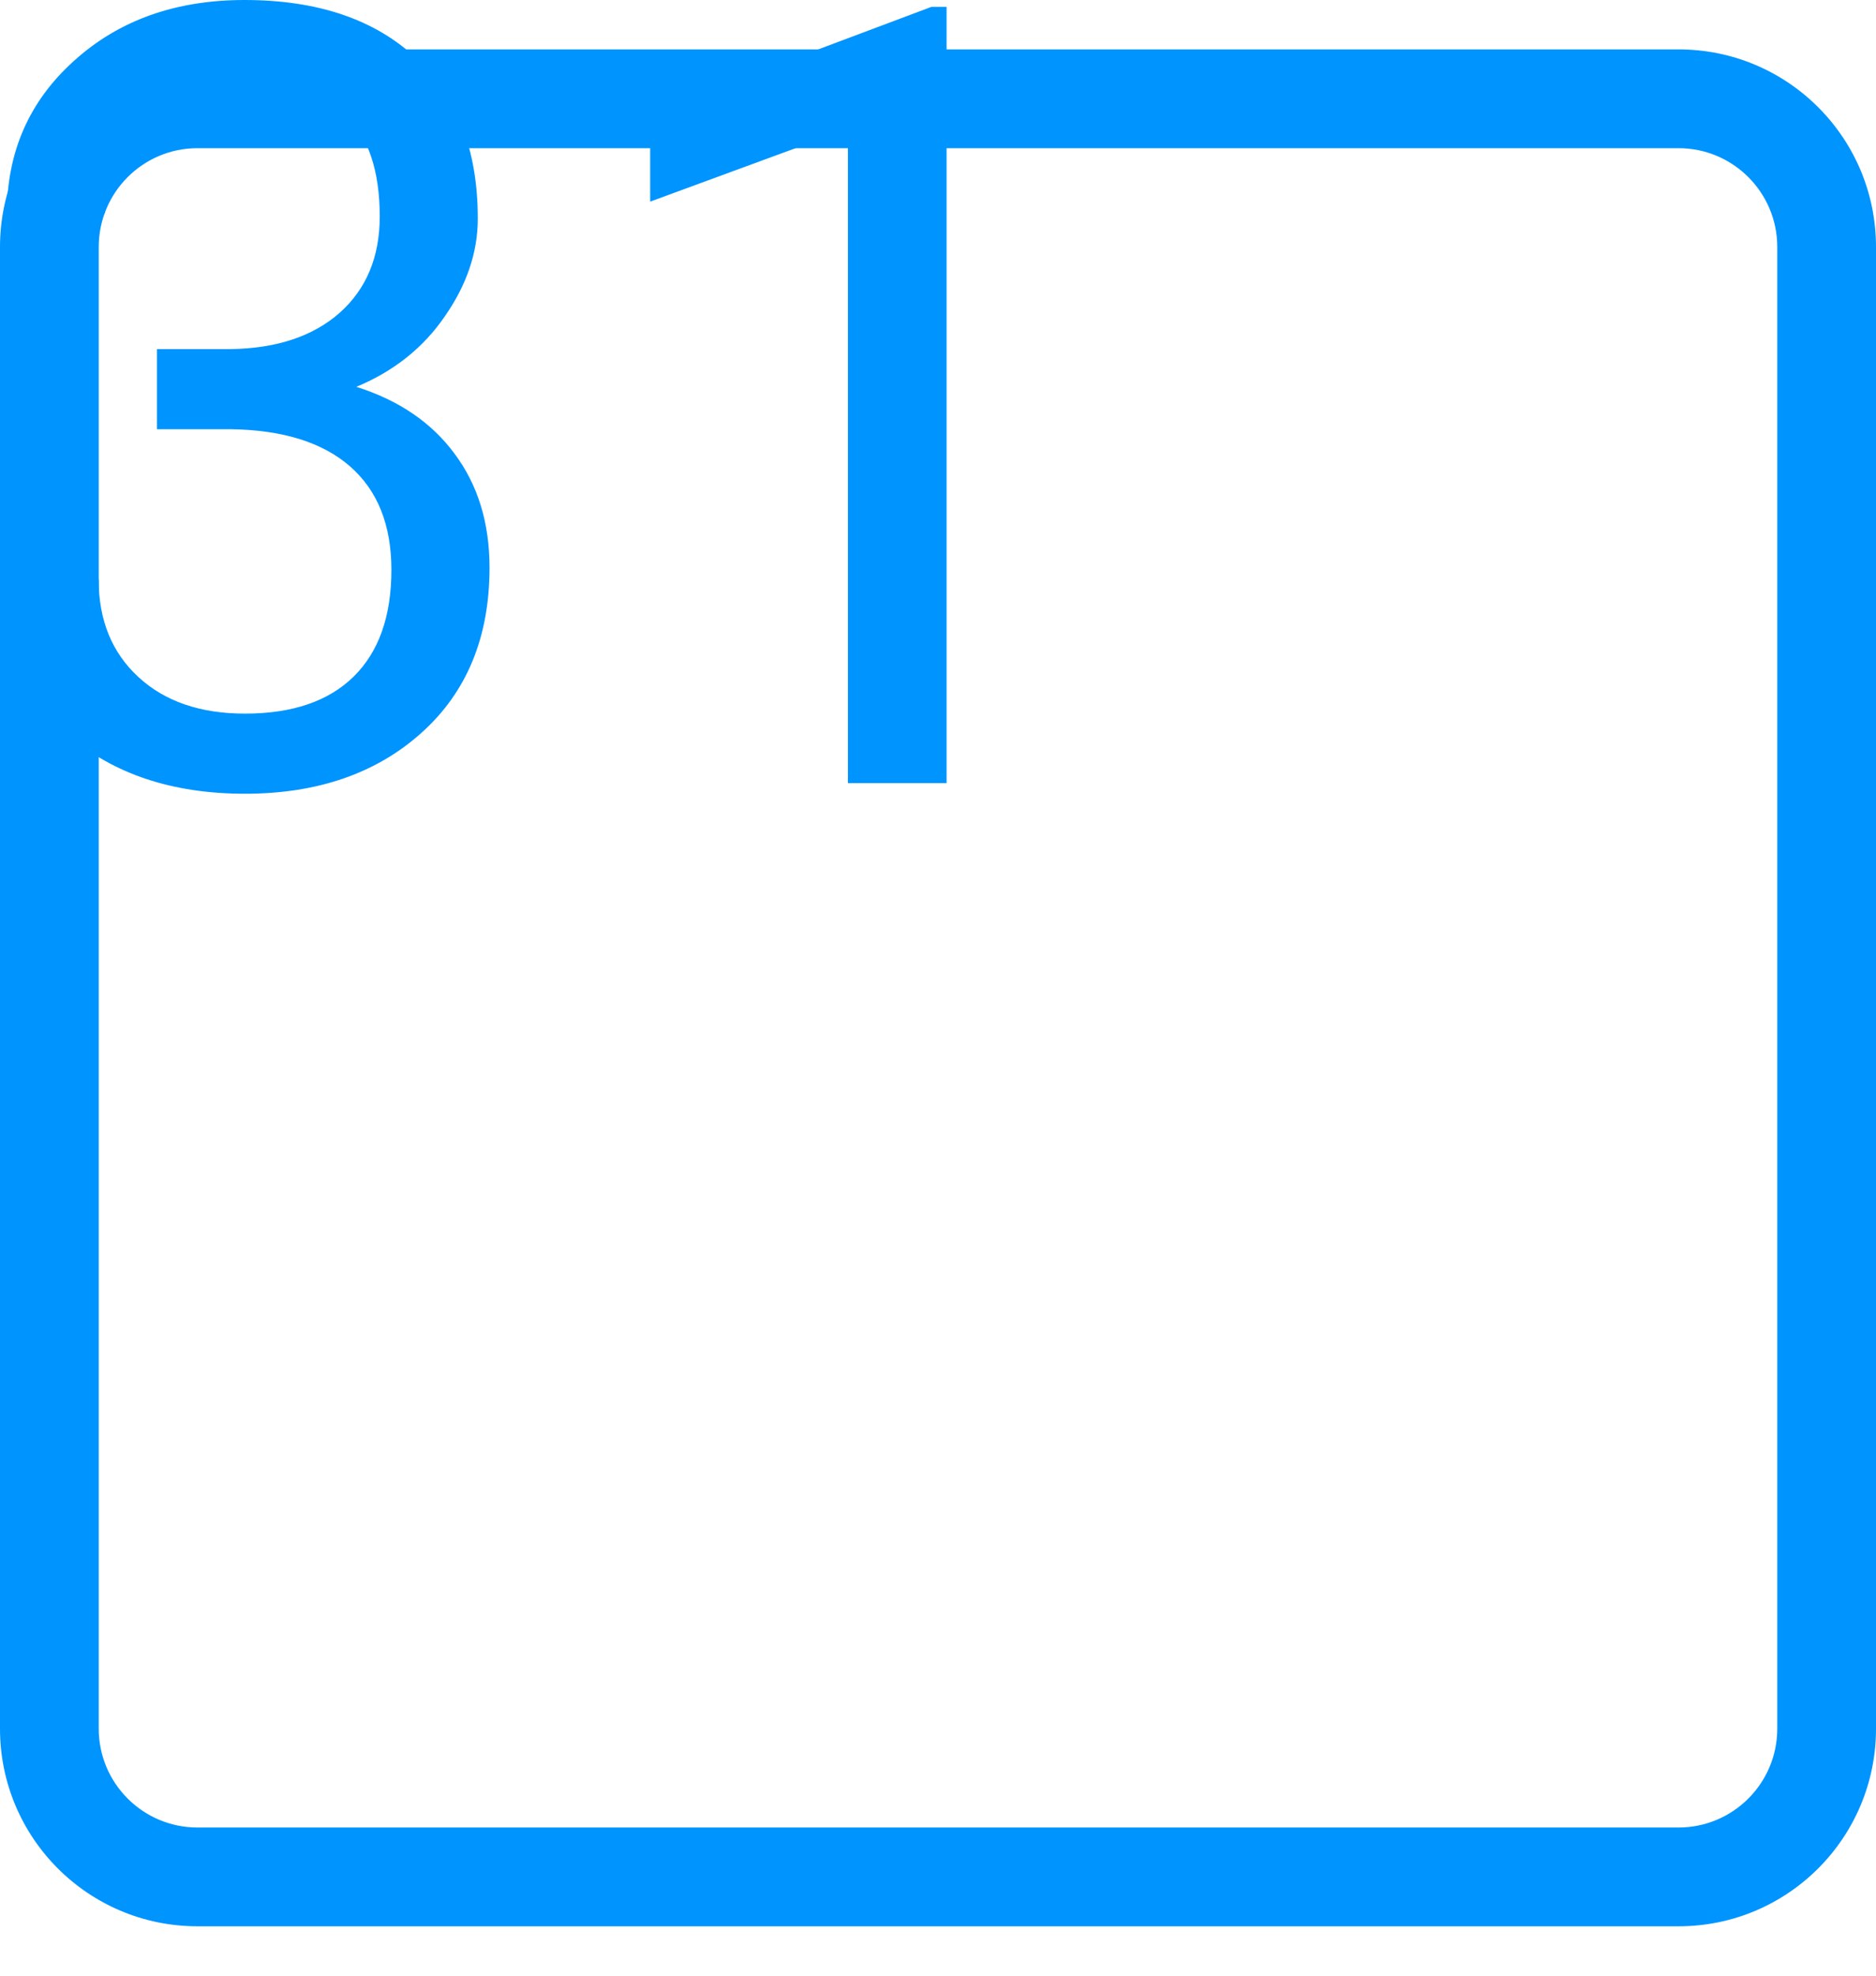 <svg width="19" height="20" viewBox="0 0 19 20" fill="none" xmlns="http://www.w3.org/2000/svg">
<path fill-rule="evenodd" clip-rule="evenodd" d="M2 1.5C1.448 1.5 1 1.948 1 2.5V17.5C1 18.052 1.448 18.5 2 18.5H17C17.552 18.5 18 18.052 18 17.5V2.5C18 1.948 17.552 1.5 17 1.5H2ZM0 2.5C0 1.395 0.895 0.5 2 0.5H17C18.105 0.5 19 1.395 19 2.5V17.5C19 18.605 18.105 19.5 17 19.5H2C0.895 19.5 0 18.605 0 17.5V2.5Z" fill="#0094FF"/>
<path d="M6.59 3.534H2.336C2.805 3.527 3.174 3.403 3.443 3.164C3.711 2.924 3.846 2.6 3.846 2.191C3.846 1.275 3.389 0.816 2.476 0.816C2.046 0.816 1.703 0.94 1.445 1.187C1.191 1.431 1.063 1.755 1.063 2.159H0.07C0.07 1.54 0.295 1.026 0.747 0.618C1.201 0.206 1.778 0 2.476 0C3.214 0 3.792 0.195 4.211 0.585C4.63 0.976 4.839 1.518 4.839 2.213C4.839 2.553 4.728 2.882 4.506 3.201C4.288 3.52 3.989 3.758 3.609 3.916C4.039 4.052 4.37 4.277 4.603 4.592C4.839 4.907 4.958 5.292 4.958 5.747C4.958 6.449 4.728 7.006 4.27 7.417C3.812 7.829 3.215 8.035 2.481 8.035C1.747 8.035 1.149 7.836 0.688 7.439C0.229 7.042 0 6.517 0 5.865H0.999C0.999 6.277 1.133 6.606 1.402 6.854C1.67 7.101 2.03 7.224 2.481 7.224C2.961 7.224 3.328 7.099 3.583 6.848C3.837 6.597 3.964 6.238 3.964 5.769C3.964 5.314 3.824 4.965 3.545 4.721C3.266 4.478 2.863 4.352 2.336 4.345H1.59V3.534Z" fill="#0094FF"/>
<path d="M20.587 7.928H8.588V1.305L6.585 2.041V1.139L9.432 0.07H9.587V7.928Z" fill="#0094FF"/>
</svg>
